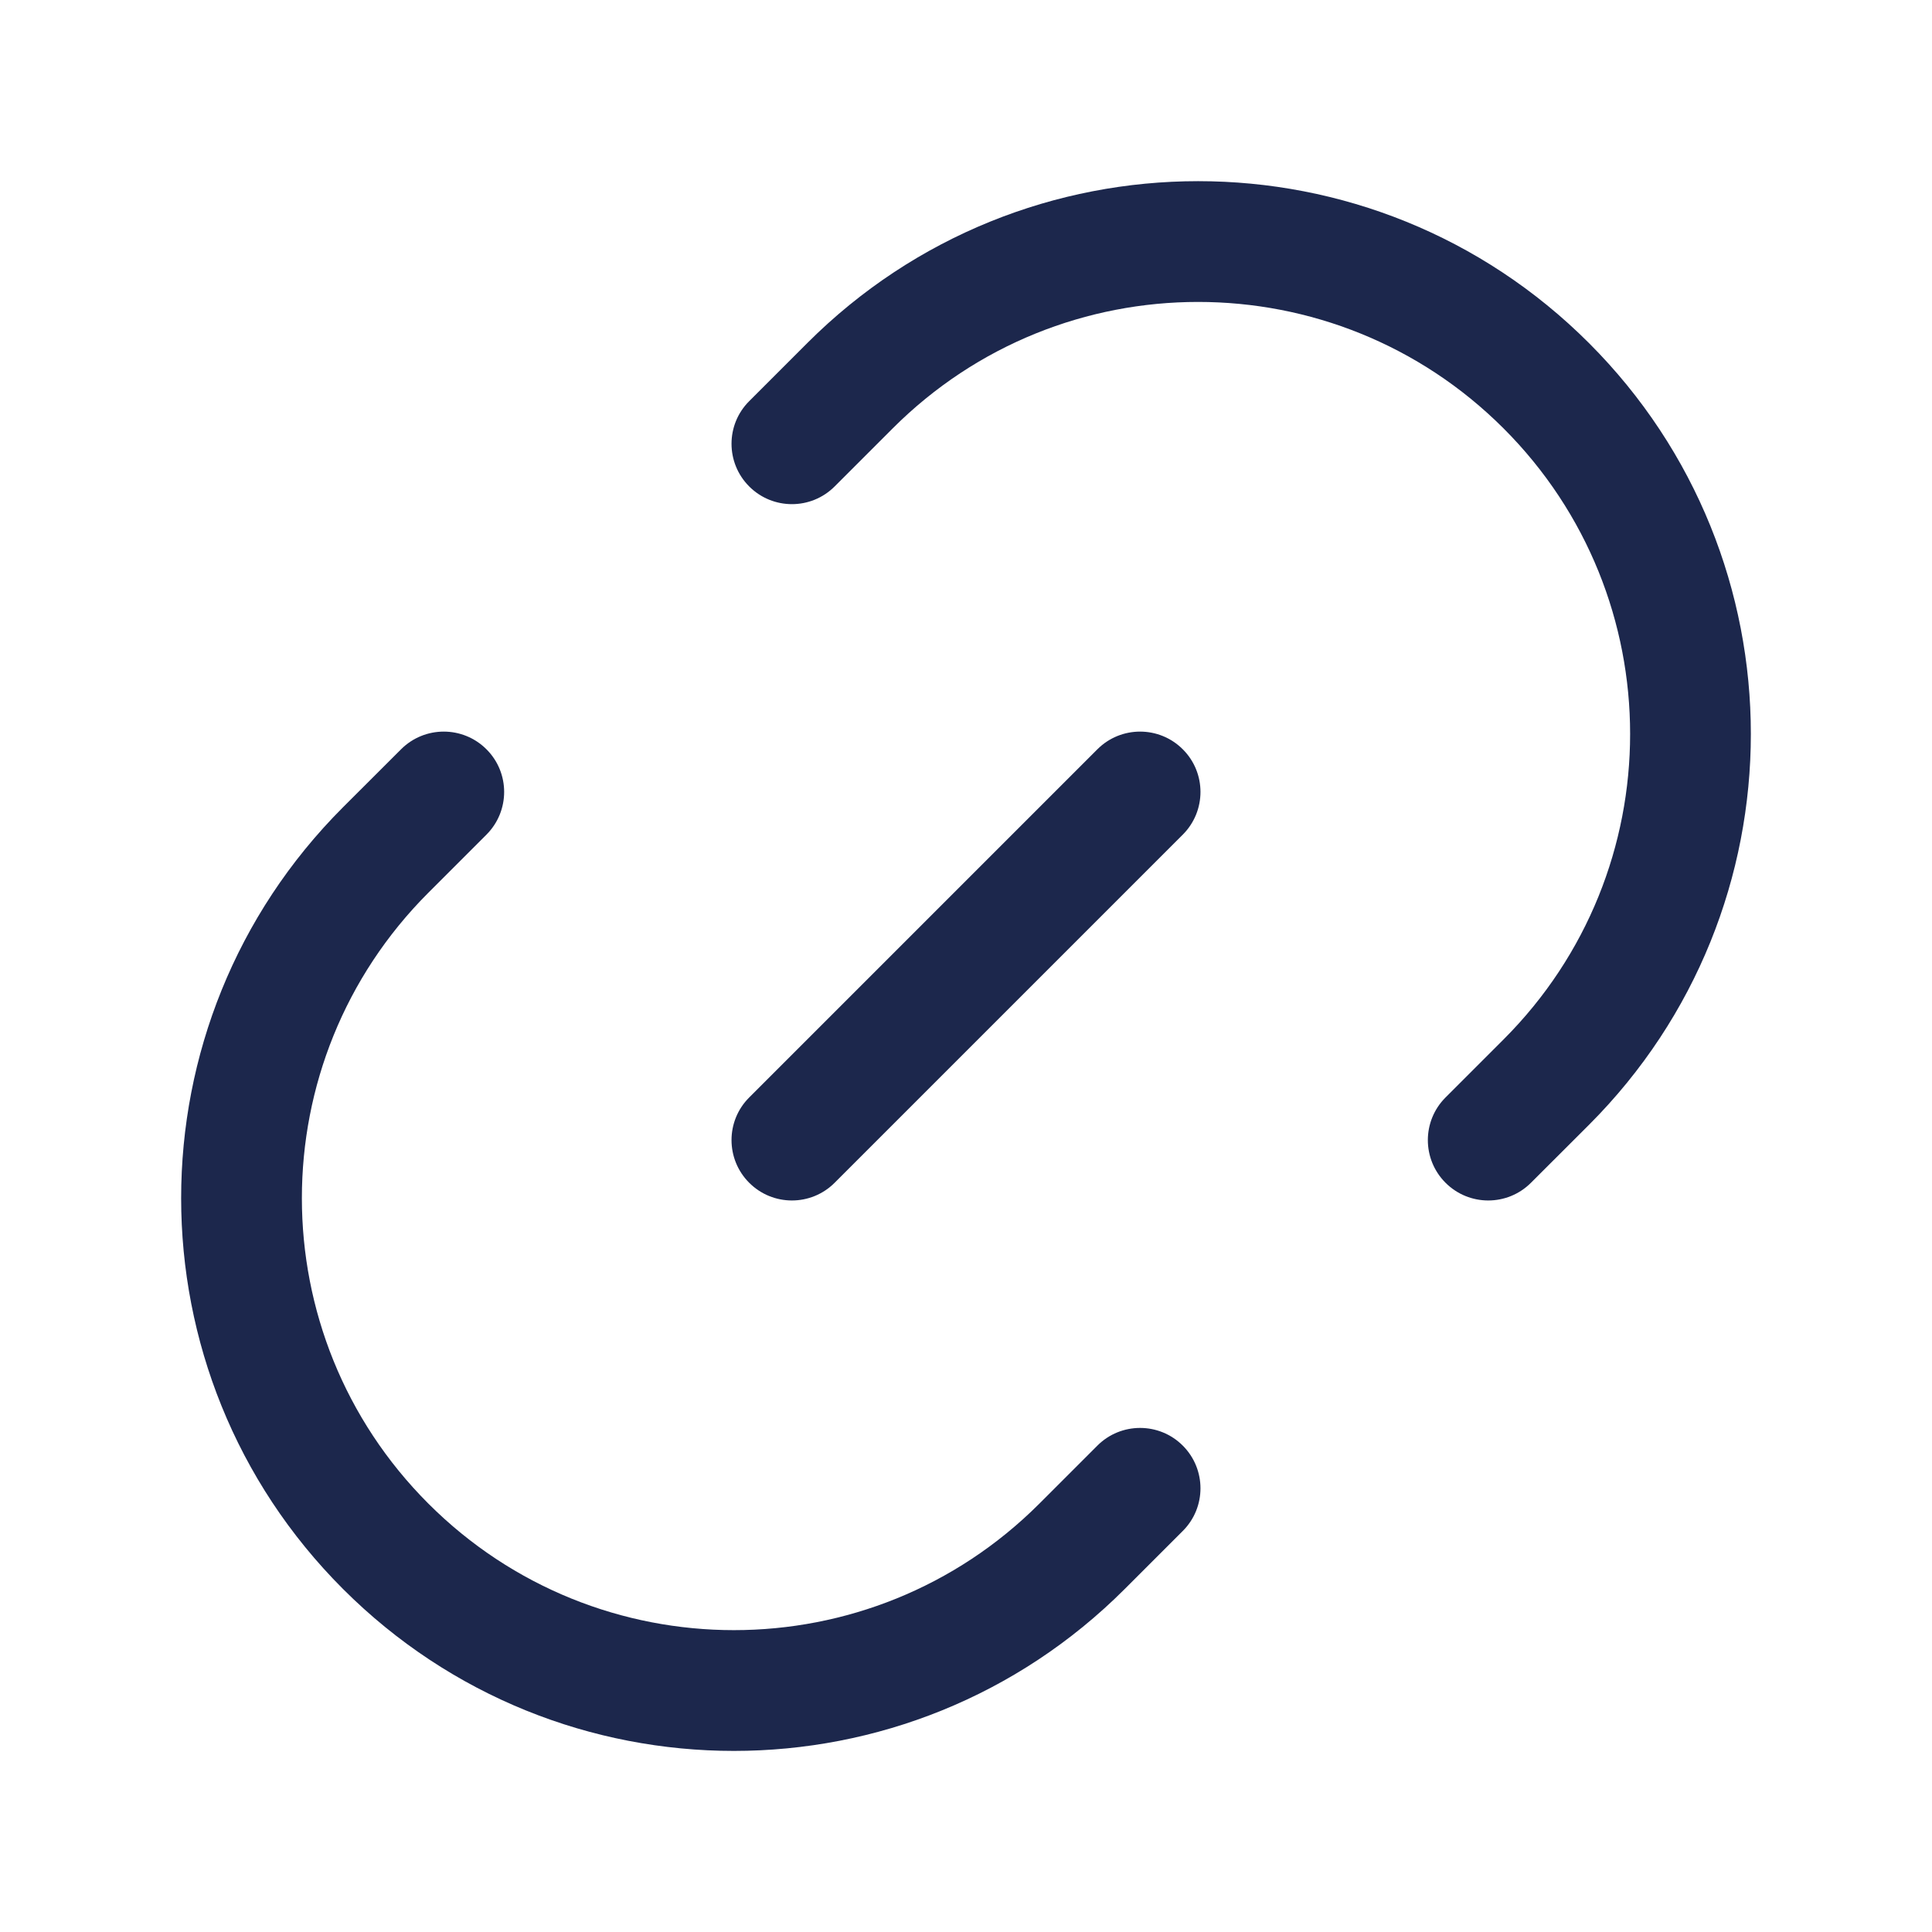 <svg width="24" height="24" viewBox="0 0 24 24" fill="none" xmlns="http://www.w3.org/2000/svg">
<path d="M19.739 4.262C17.057 1.58 12.71 1.58 10.028 4.262L9.307 4.983C9.014 5.275 9.014 5.75 9.307 6.043C9.6 6.336 10.075 6.336 10.368 6.043L11.089 5.322C13.184 3.227 16.582 3.227 18.678 5.322C20.774 7.418 20.774 10.816 18.678 12.912L17.957 13.633C17.664 13.926 17.664 14.4 17.957 14.693C18.25 14.986 18.725 14.986 19.018 14.693L19.739 13.973C22.42 11.291 22.42 6.943 19.739 4.262Z" fill="#1C274C"/>
<path d="M6.043 9.308C6.336 9.6 6.336 10.075 6.043 10.368L5.322 11.089C3.226 13.185 3.226 16.583 5.322 18.679C7.418 20.774 10.816 20.774 12.911 18.679L13.632 17.958C13.925 17.665 14.4 17.665 14.693 17.958C14.986 18.251 14.986 18.726 14.693 19.018L13.972 19.739C11.29 22.421 6.943 22.421 4.261 19.739C1.58 17.058 1.58 12.71 4.261 10.028L4.982 9.308C5.275 9.015 5.75 9.015 6.043 9.308Z" fill="#1C274C"/>
<path d="M14.693 9.308C14.986 9.6 14.986 10.075 14.693 10.368L10.368 14.693C10.075 14.986 9.6 14.986 9.307 14.693C9.014 14.4 9.014 13.925 9.307 13.633L13.632 9.308C13.925 9.015 14.4 9.015 14.693 9.308Z" fill="#1C274C"/>
</svg>
